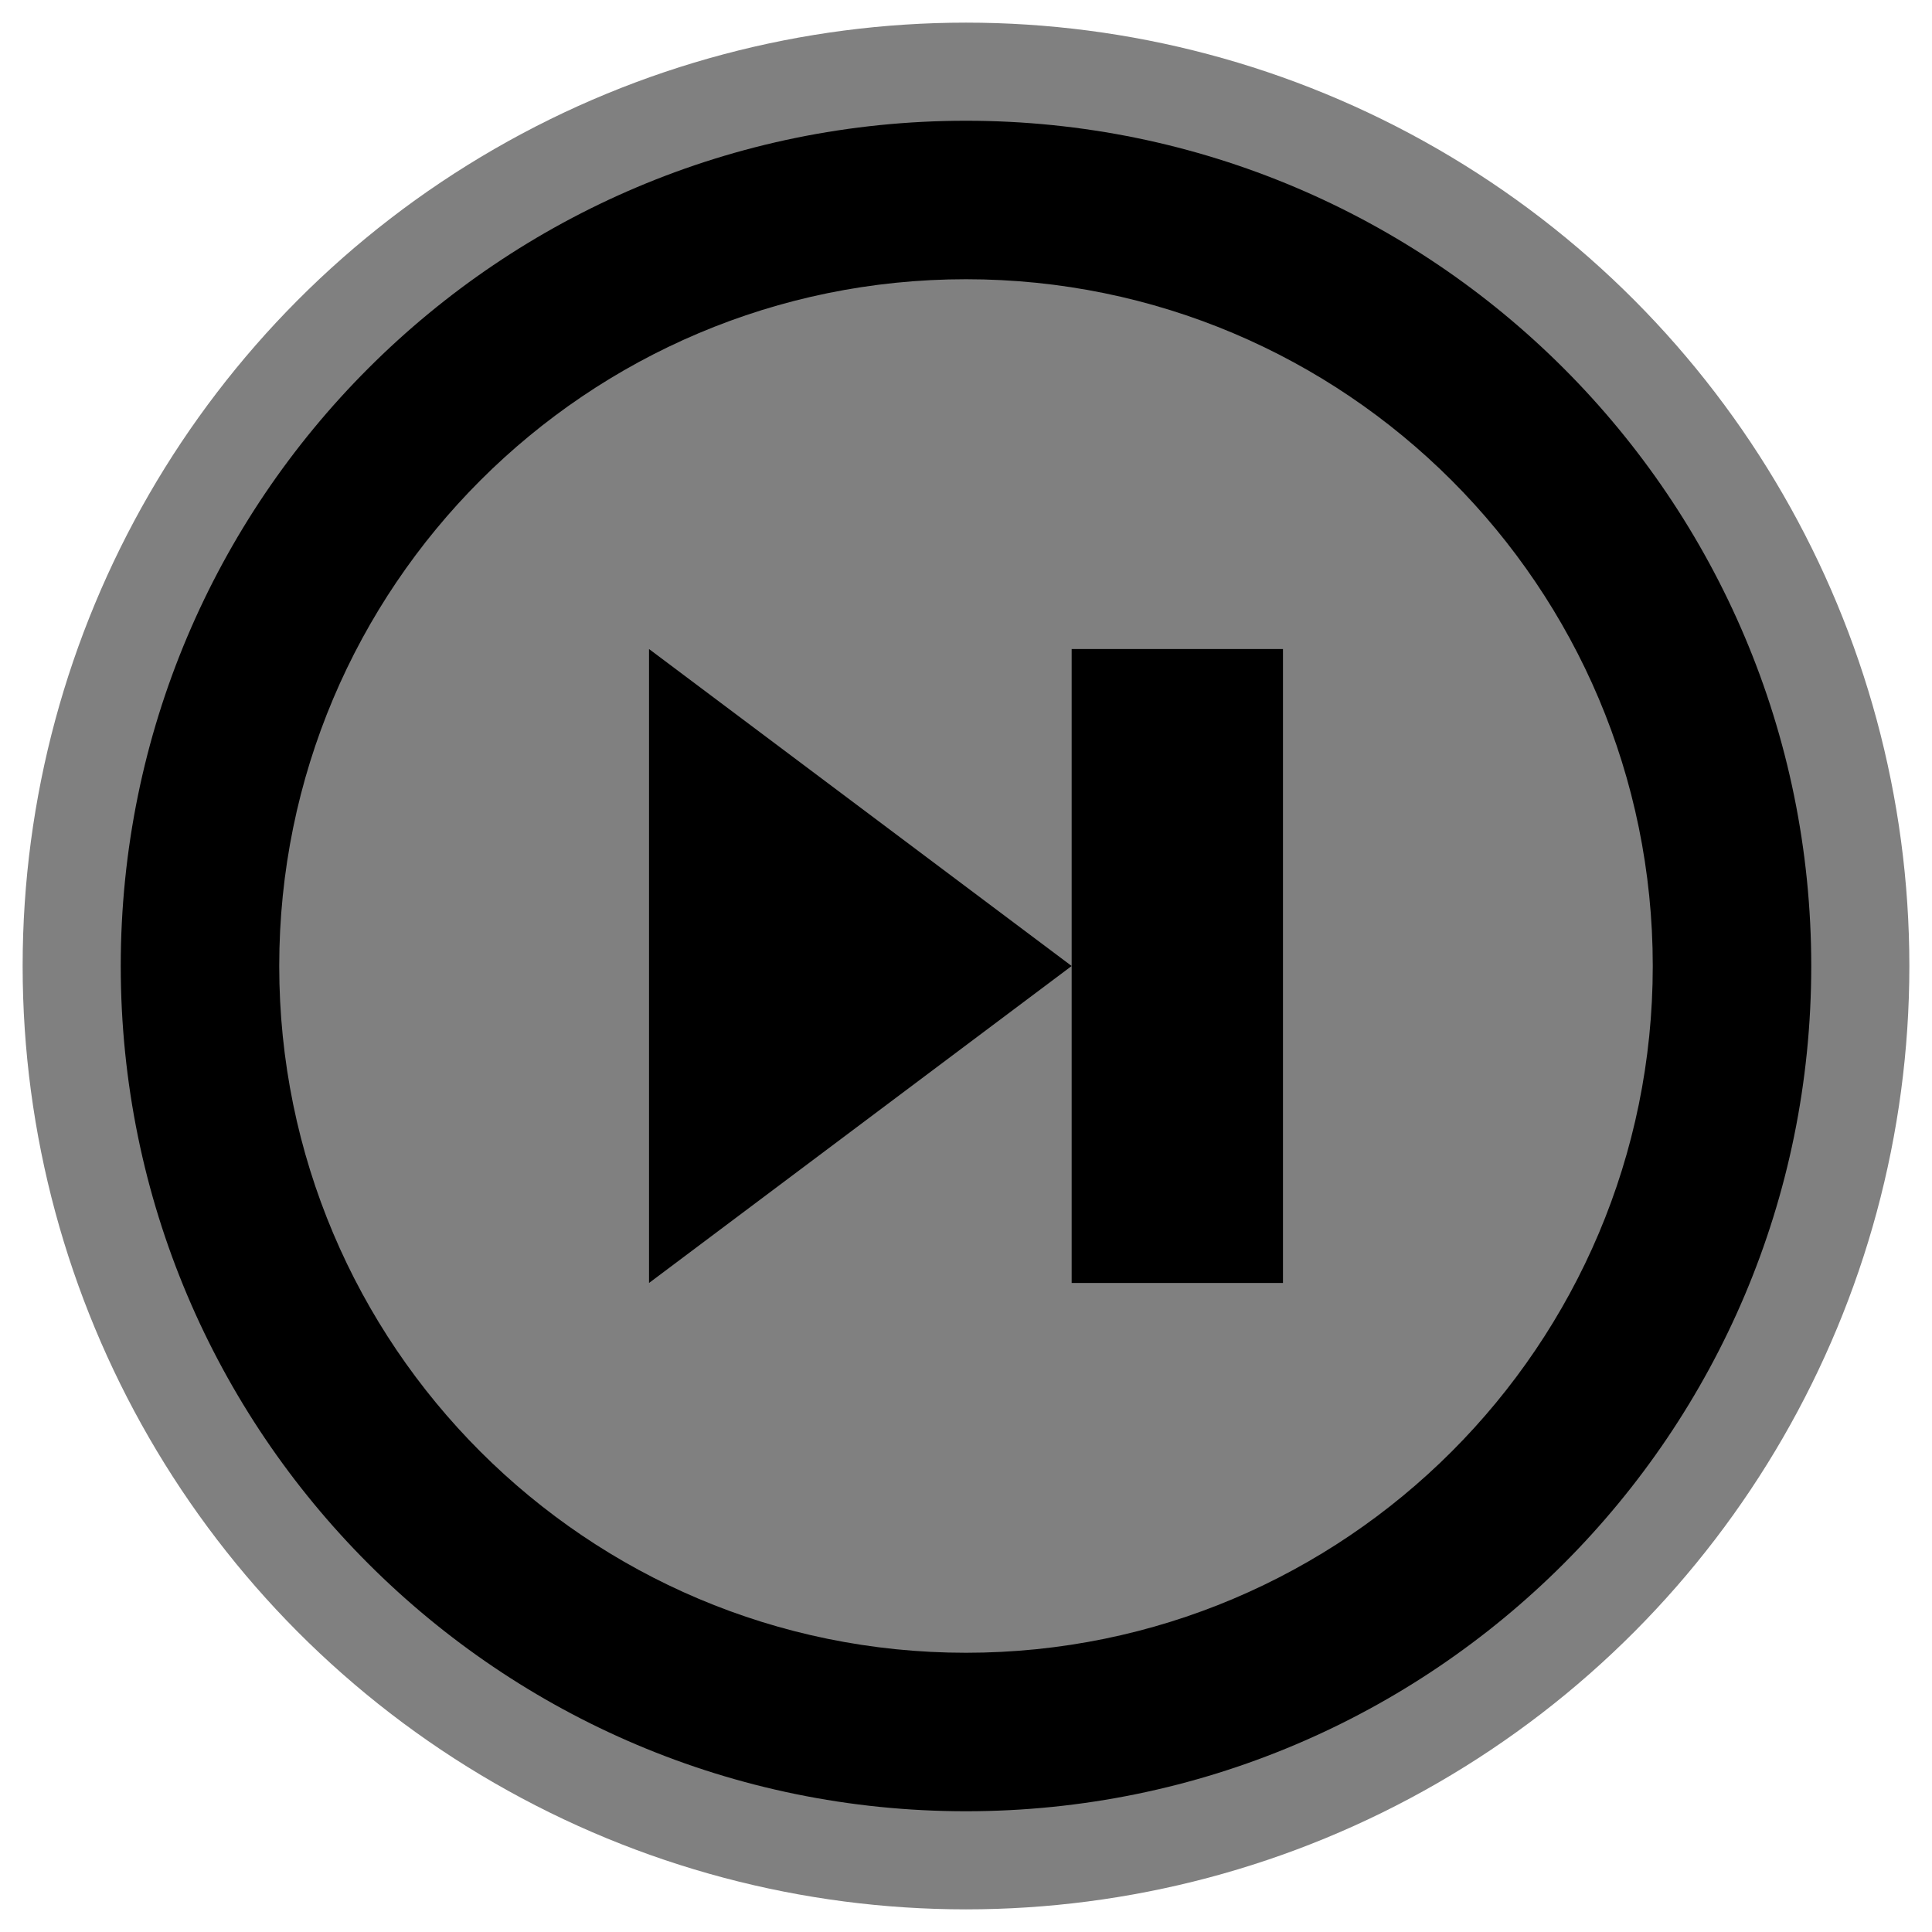 <!-- Generated by IcoMoon.io -->
<svg version="1.1" xmlns="http://www.w3.org/2000/svg" width="512" height="512" viewBox="0 0 512 512">
  <circle fill="gray" cx="256" cy="256" r="250"></circle>
  <path fill="black" d="M256 32c123.712 0 224 100.288 224 224s-100.288 224-224 224-224-100.288-224-224 100.288-224 224-224zM256 438c100.516 0 182-81.484 182-182s-81.484-182-182-182-182 81.484-182 182 81.484 182 182 182z"></path>
  <path fill="black" d="M284 256l-112-84v168z"></path>
  <path fill="black" d="M340 172h-56v168h56v-168z"></path>
</svg>
